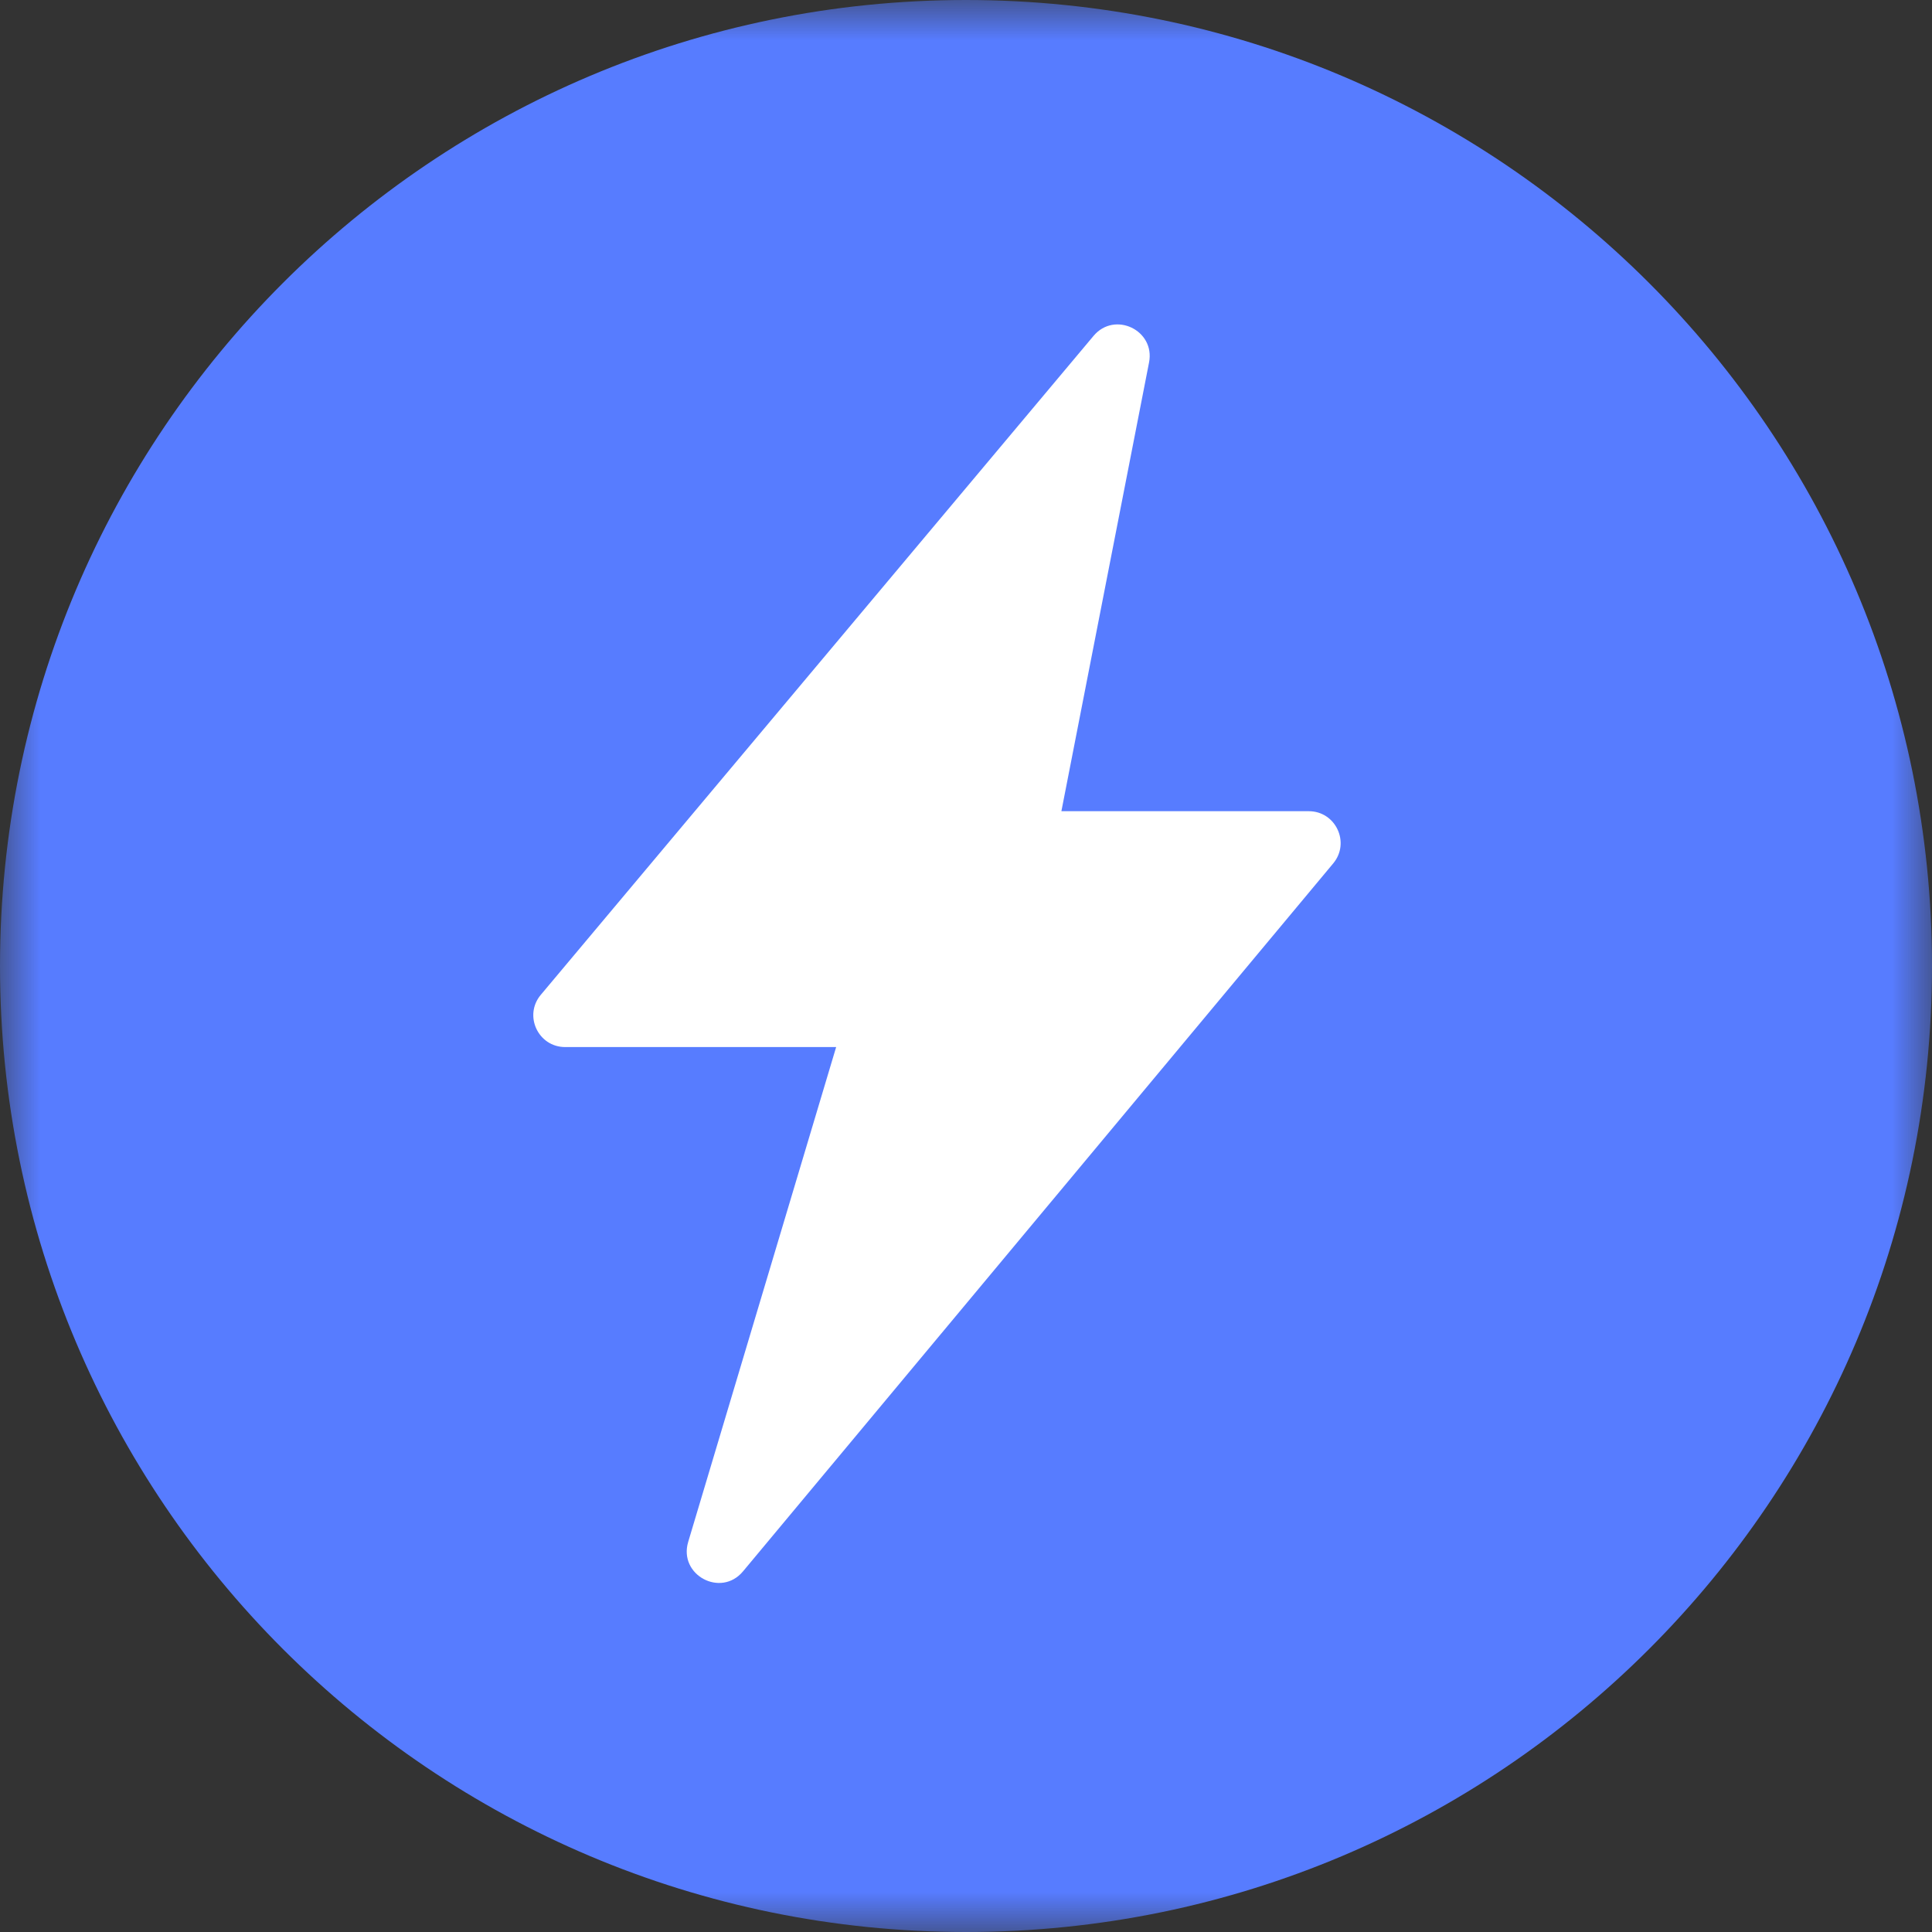 <svg width="24" height="24" viewBox="0 0 24 24" fill="none" xmlns="http://www.w3.org/2000/svg">
<rect x="0" y="0" width="24" height="24" fill="#333333" stroke="none"/>
<mask id="mask0_219_2281" style="mask-type:alpha" maskUnits="userSpaceOnUse" x="0" y="0" width="24" height="24">
<path fill-rule="evenodd" clip-rule="evenodd" d="M0 0H24V24H0V0Z" fill="white"/>
</mask>
<g mask="url(#mask0_219_2281)">
<path d="M24 12C24 18.628 18.627 24 12 24C5.373 24 0 18.628 0 12C0 5.373 5.373 -0 12 -0C18.627 -0 24 5.373 24 12" fill="#577CFF"/>
</g>
<path d="M10.387 13.007H7.021C6.685 13.007 6.502 12.615 6.718 12.358L13.584 4.173C13.846 3.86 14.352 4.102 14.274 4.502L13.185 10.077H16.258C16.593 10.077 16.776 10.468 16.562 10.725L9.23 19.52C8.955 19.85 8.426 19.565 8.549 19.154L10.387 13.007Z" fill="white"/>
</svg>
